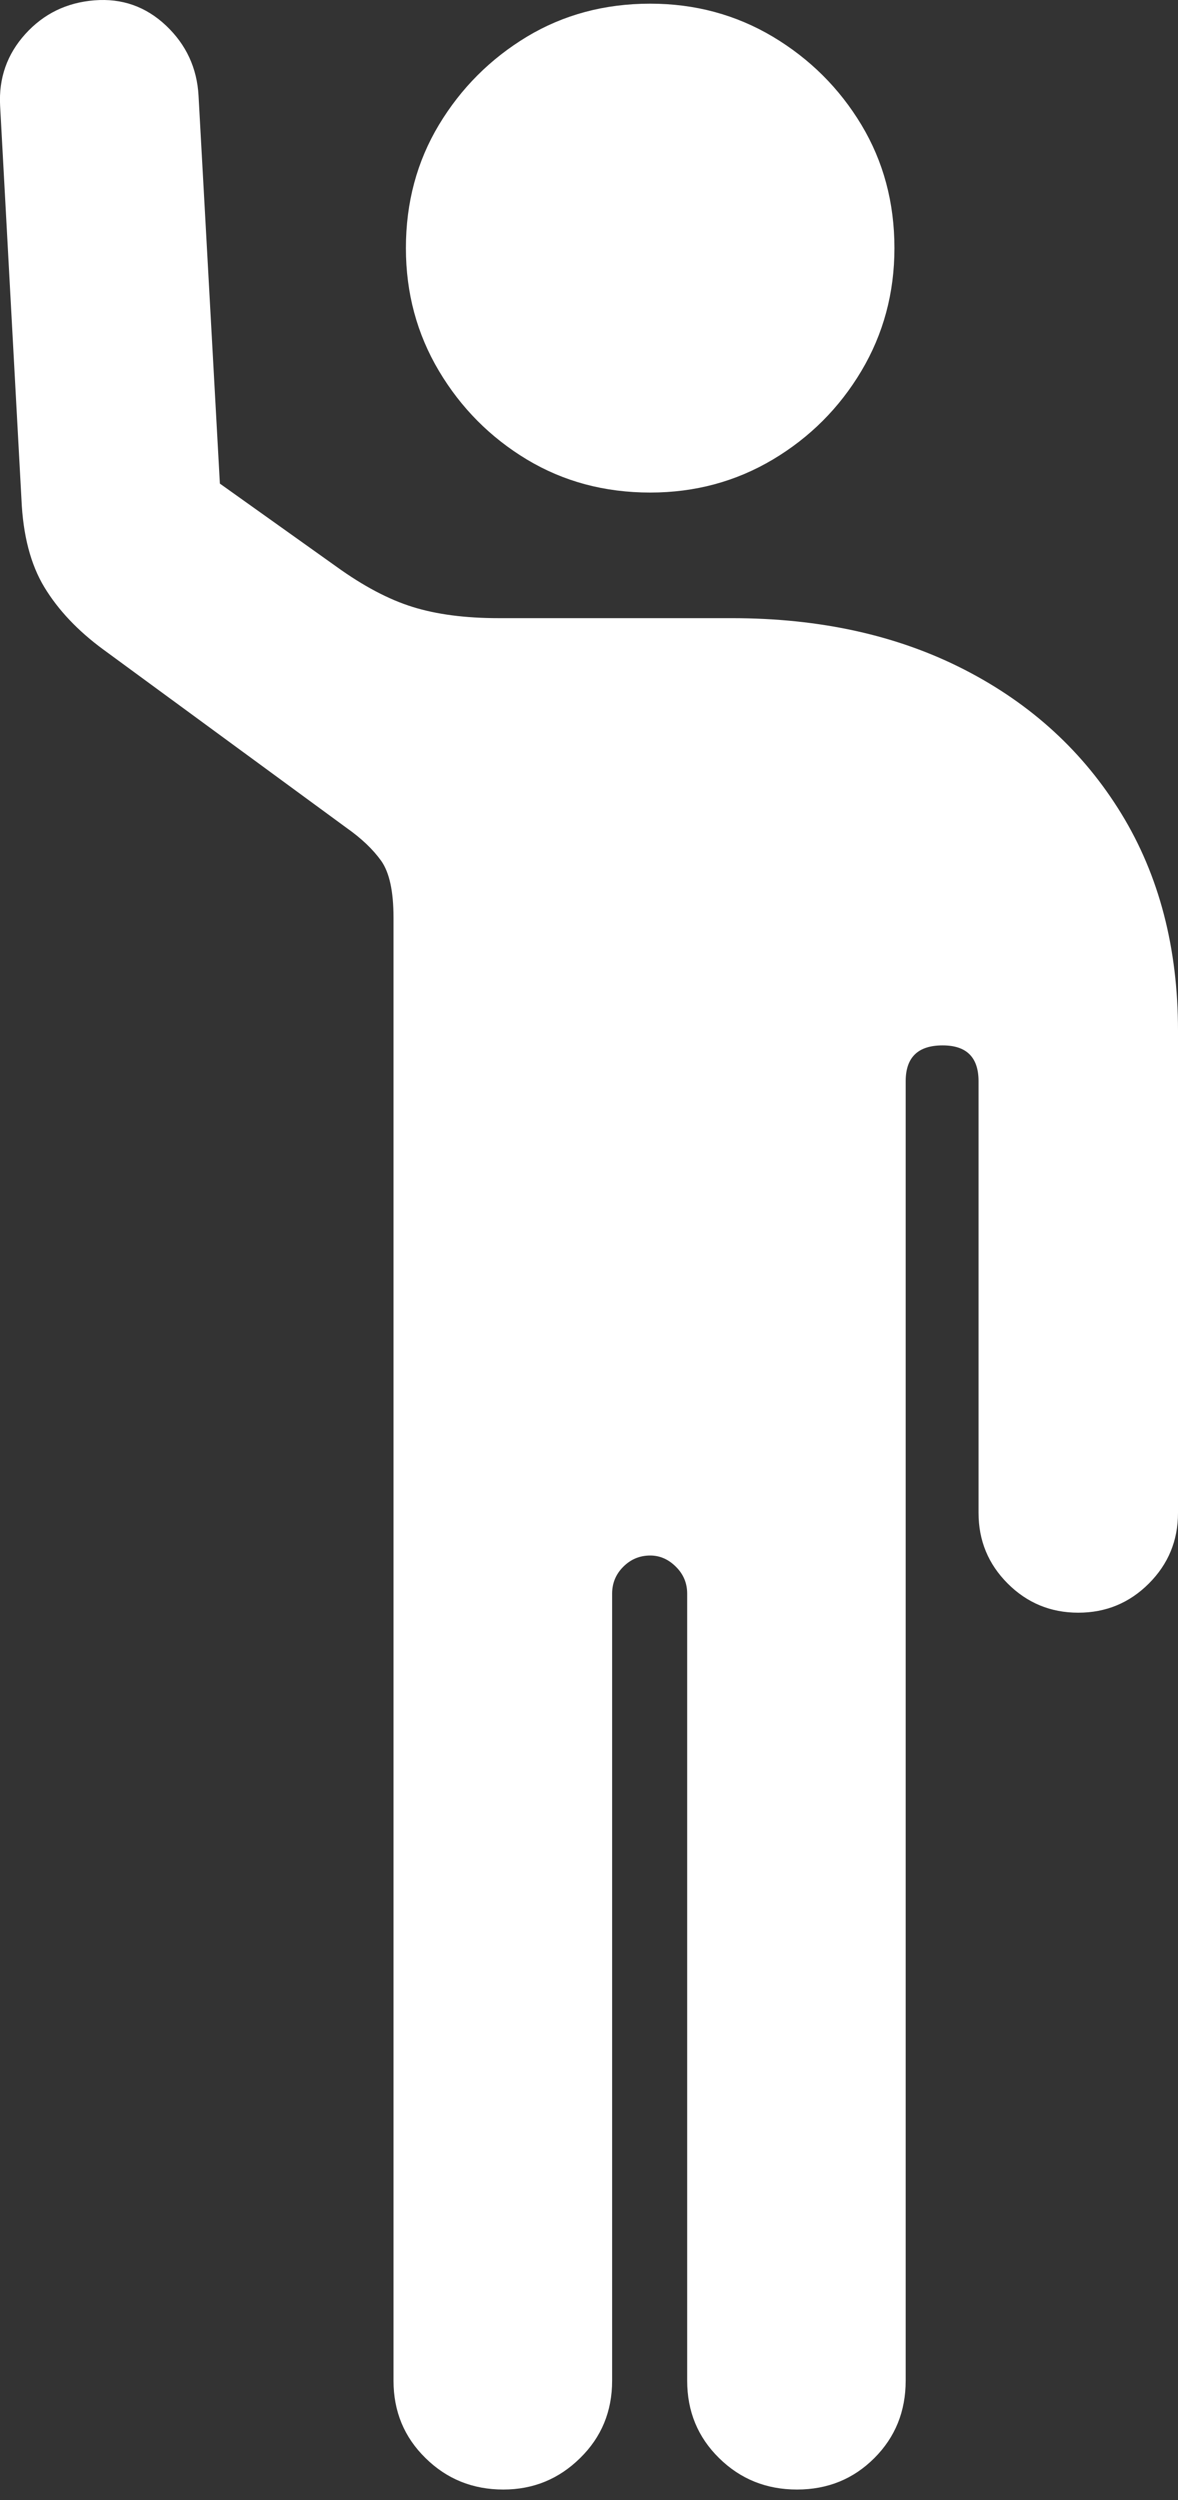 <?xml version="1.0" encoding="UTF-8"?>
<!--Generator: Apple Native CoreSVG 175.5-->
<!DOCTYPE svg
PUBLIC "-//W3C//DTD SVG 1.1//EN"
       "http://www.w3.org/Graphics/SVG/1.1/DTD/svg11.dtd">
<svg version="1.1" xmlns="http://www.w3.org/2000/svg" xmlns:xlink="http://www.w3.org/1999/xlink" width="10.265" height="21.774">
 <rect width="100%" height="100%" fill="#333333" stroke="none"/>
 <g>
  <rect height="21.774" opacity="0" width="10.265" x="0" y="0"/>
  <path d="M0.001 0.921L0.187 4.349Q0.207 4.818 0.387 5.115Q0.568 5.413 0.9 5.657L3.019 7.21Q3.214 7.347 3.322 7.498Q3.429 7.65 3.429 7.991L3.429 20.735Q3.429 21.136 3.708 21.409Q3.986 21.683 4.386 21.683Q4.777 21.683 5.055 21.409Q5.334 21.136 5.334 20.735L5.334 13.88Q5.334 13.743 5.431 13.646Q5.529 13.548 5.666 13.548Q5.792 13.548 5.89 13.646Q5.988 13.743 5.988 13.88L5.988 20.735Q5.988 21.136 6.266 21.409Q6.544 21.683 6.945 21.683Q7.345 21.683 7.619 21.409Q7.892 21.136 7.892 20.735L7.892 9.417Q7.892 9.105 8.214 9.105Q8.527 9.105 8.527 9.417L8.527 13.177Q8.527 13.538 8.781 13.792Q9.035 14.046 9.396 14.046Q9.757 14.046 10.011 13.792Q10.265 13.538 10.265 13.177L10.265 8.978Q10.265 7.894 9.772 7.088Q9.279 6.282 8.405 5.833Q7.531 5.384 6.378 5.384L4.347 5.384Q3.908 5.384 3.595 5.286Q3.283 5.189 2.931 4.935L1.916 4.212L1.73 0.833Q1.71 0.472 1.447 0.223Q1.183-0.026 0.822 0.003Q0.46 0.032 0.221 0.296Q-0.018 0.56 0.001 0.921ZM5.666 4.29Q6.251 4.29 6.735 4.002Q7.218 3.714 7.506 3.231Q7.794 2.747 7.794 2.161Q7.794 1.566 7.506 1.087Q7.218 0.609 6.735 0.32Q6.251 0.032 5.666 0.032Q5.07 0.032 4.591 0.32Q4.113 0.609 3.825 1.087Q3.537 1.566 3.537 2.161Q3.537 2.747 3.825 3.231Q4.113 3.714 4.591 4.002Q5.07 4.29 5.666 4.29Z" fill="#ffffff"/>
 </g>
</svg>
